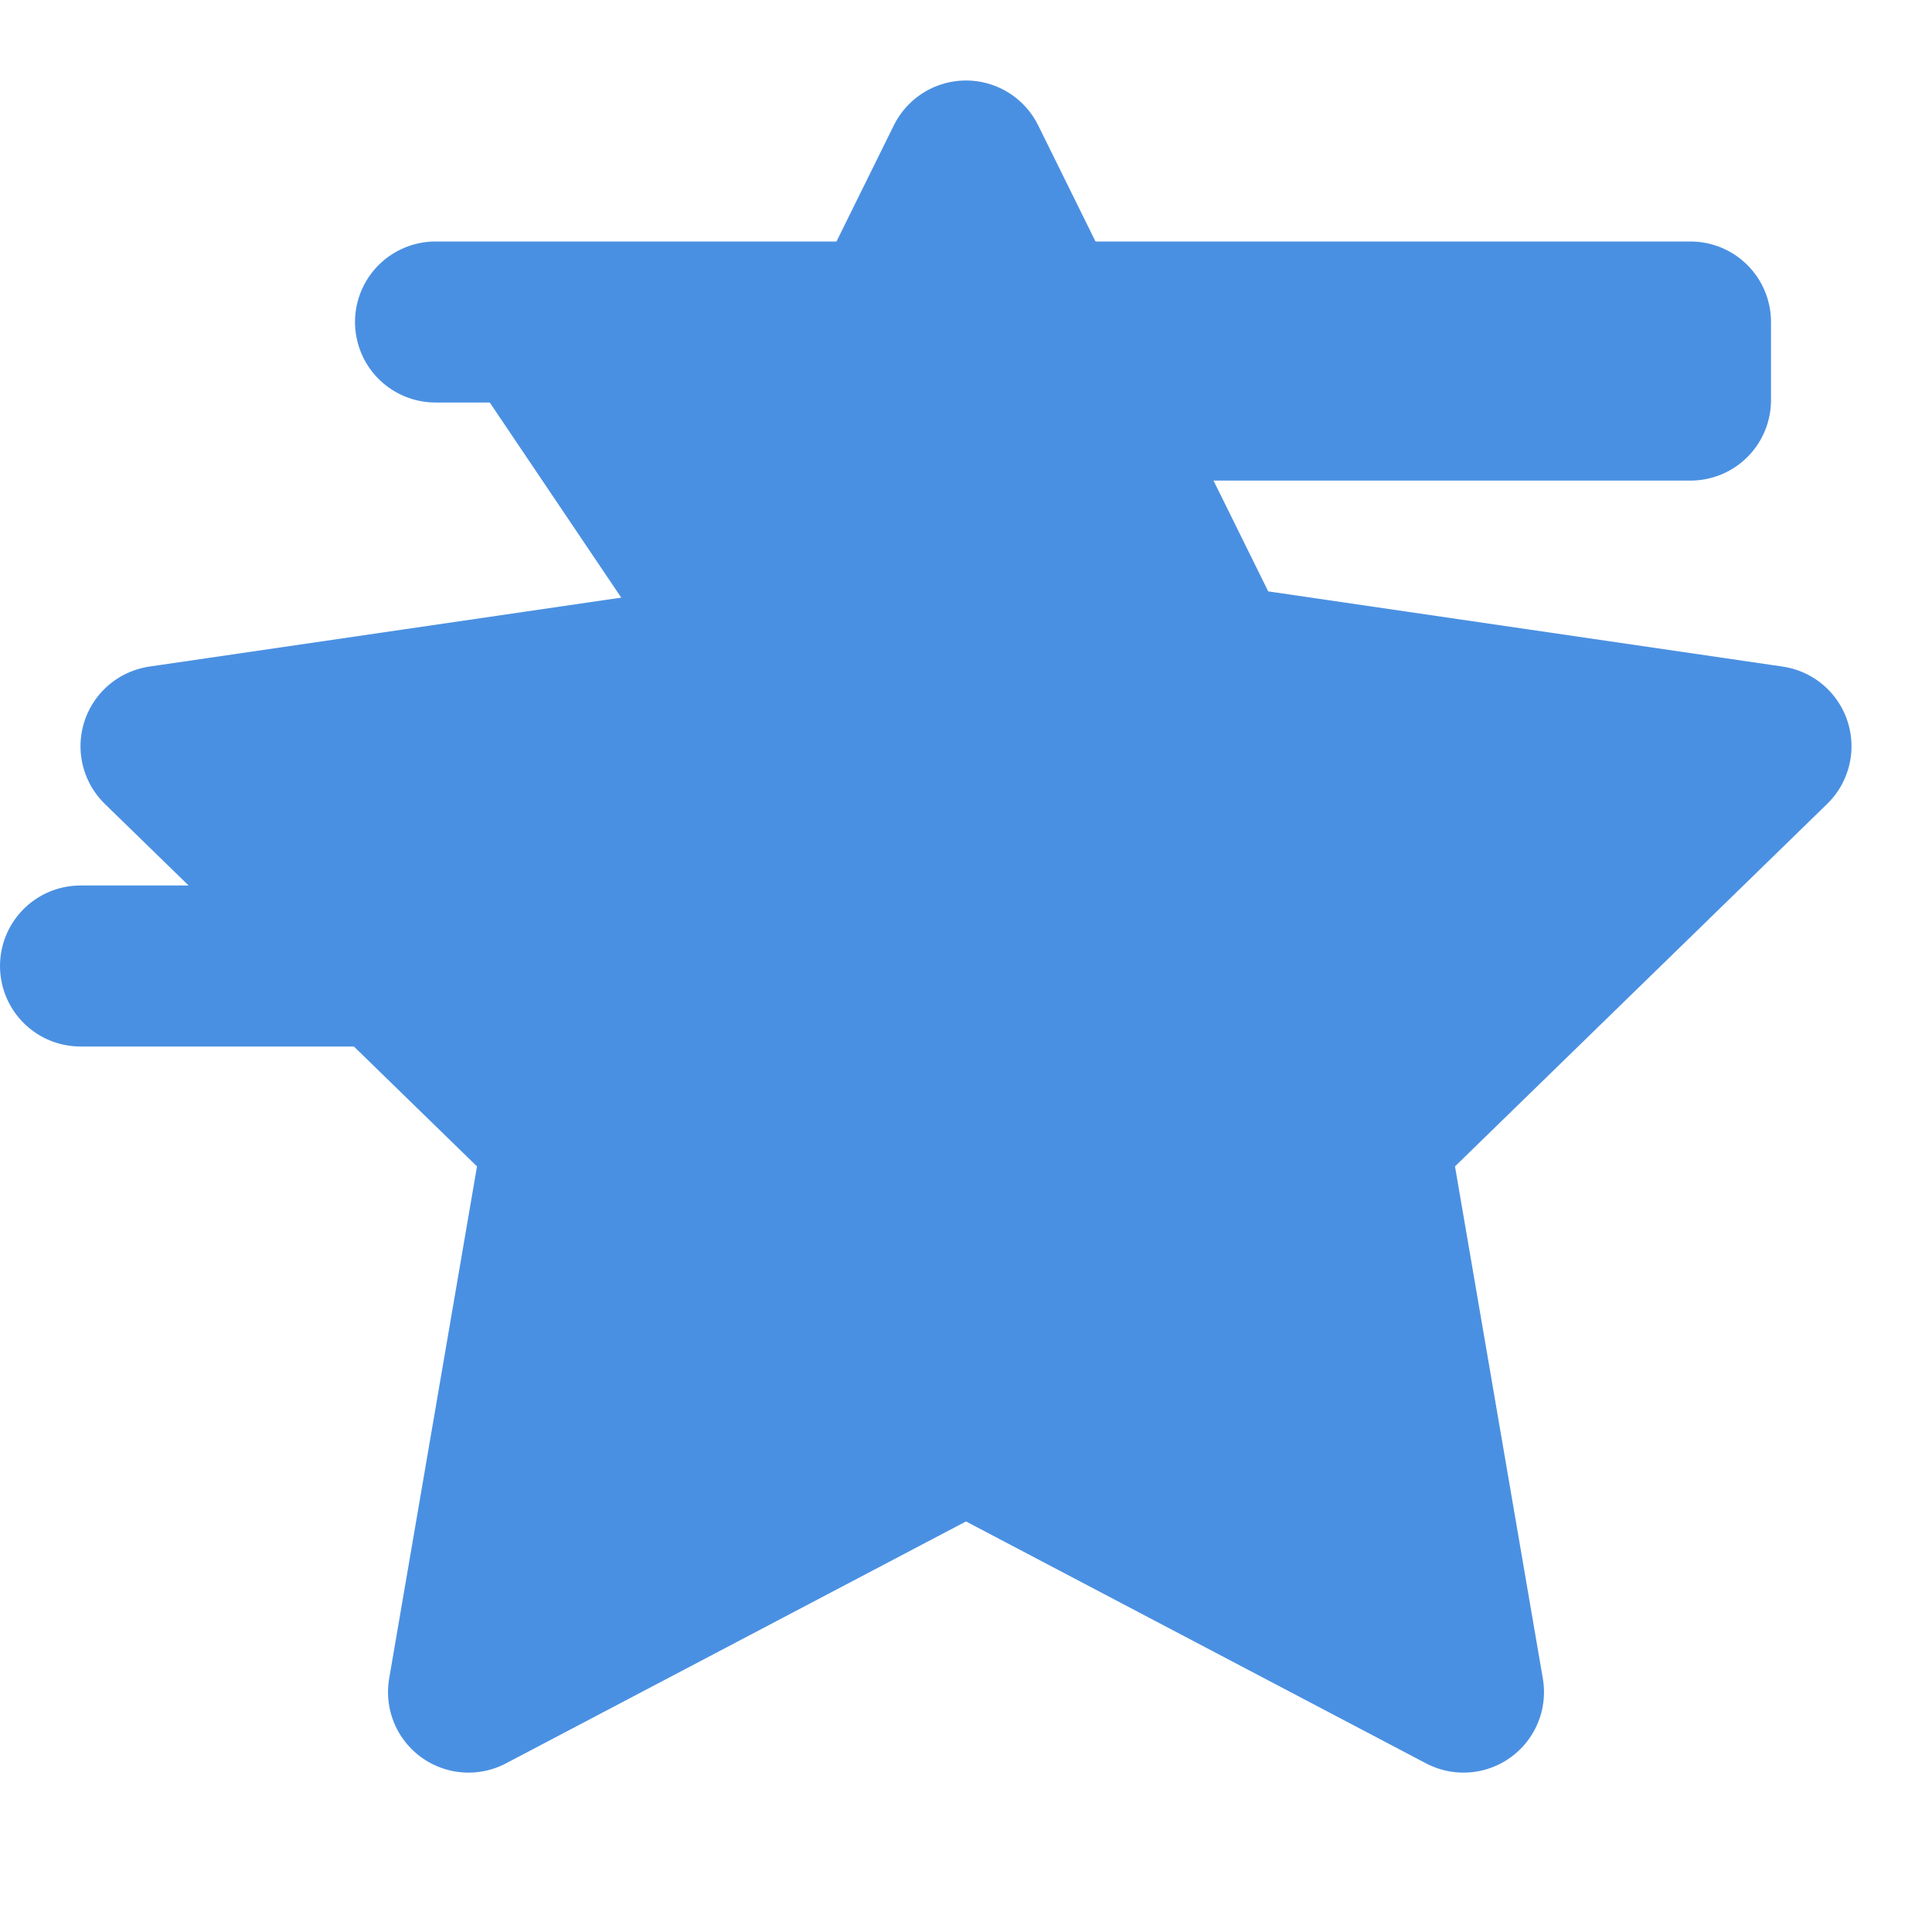 <svg xmlns="http://www.w3.org/2000/svg" width="24" height="24" viewBox="0 0 24 24" fill="#4A90E2" stroke="#4A90E2" stroke-width="2" stroke-linecap="round" stroke-linejoin="round">
  <path d="M12.87 15.07l-2.54-2.51.03-.03c1.74-1.94 2.01-4.65 1.98-7.56H21V4H5.41M1 12h4"/>
  <path d="M12 2l3.09 6.26L22 9.27l-5 4.87 1.18 6.88L12 17.77l-6.18 3.25L7 14.14 2 9.27l6.91-1.01L12 2z"/>
</svg>
